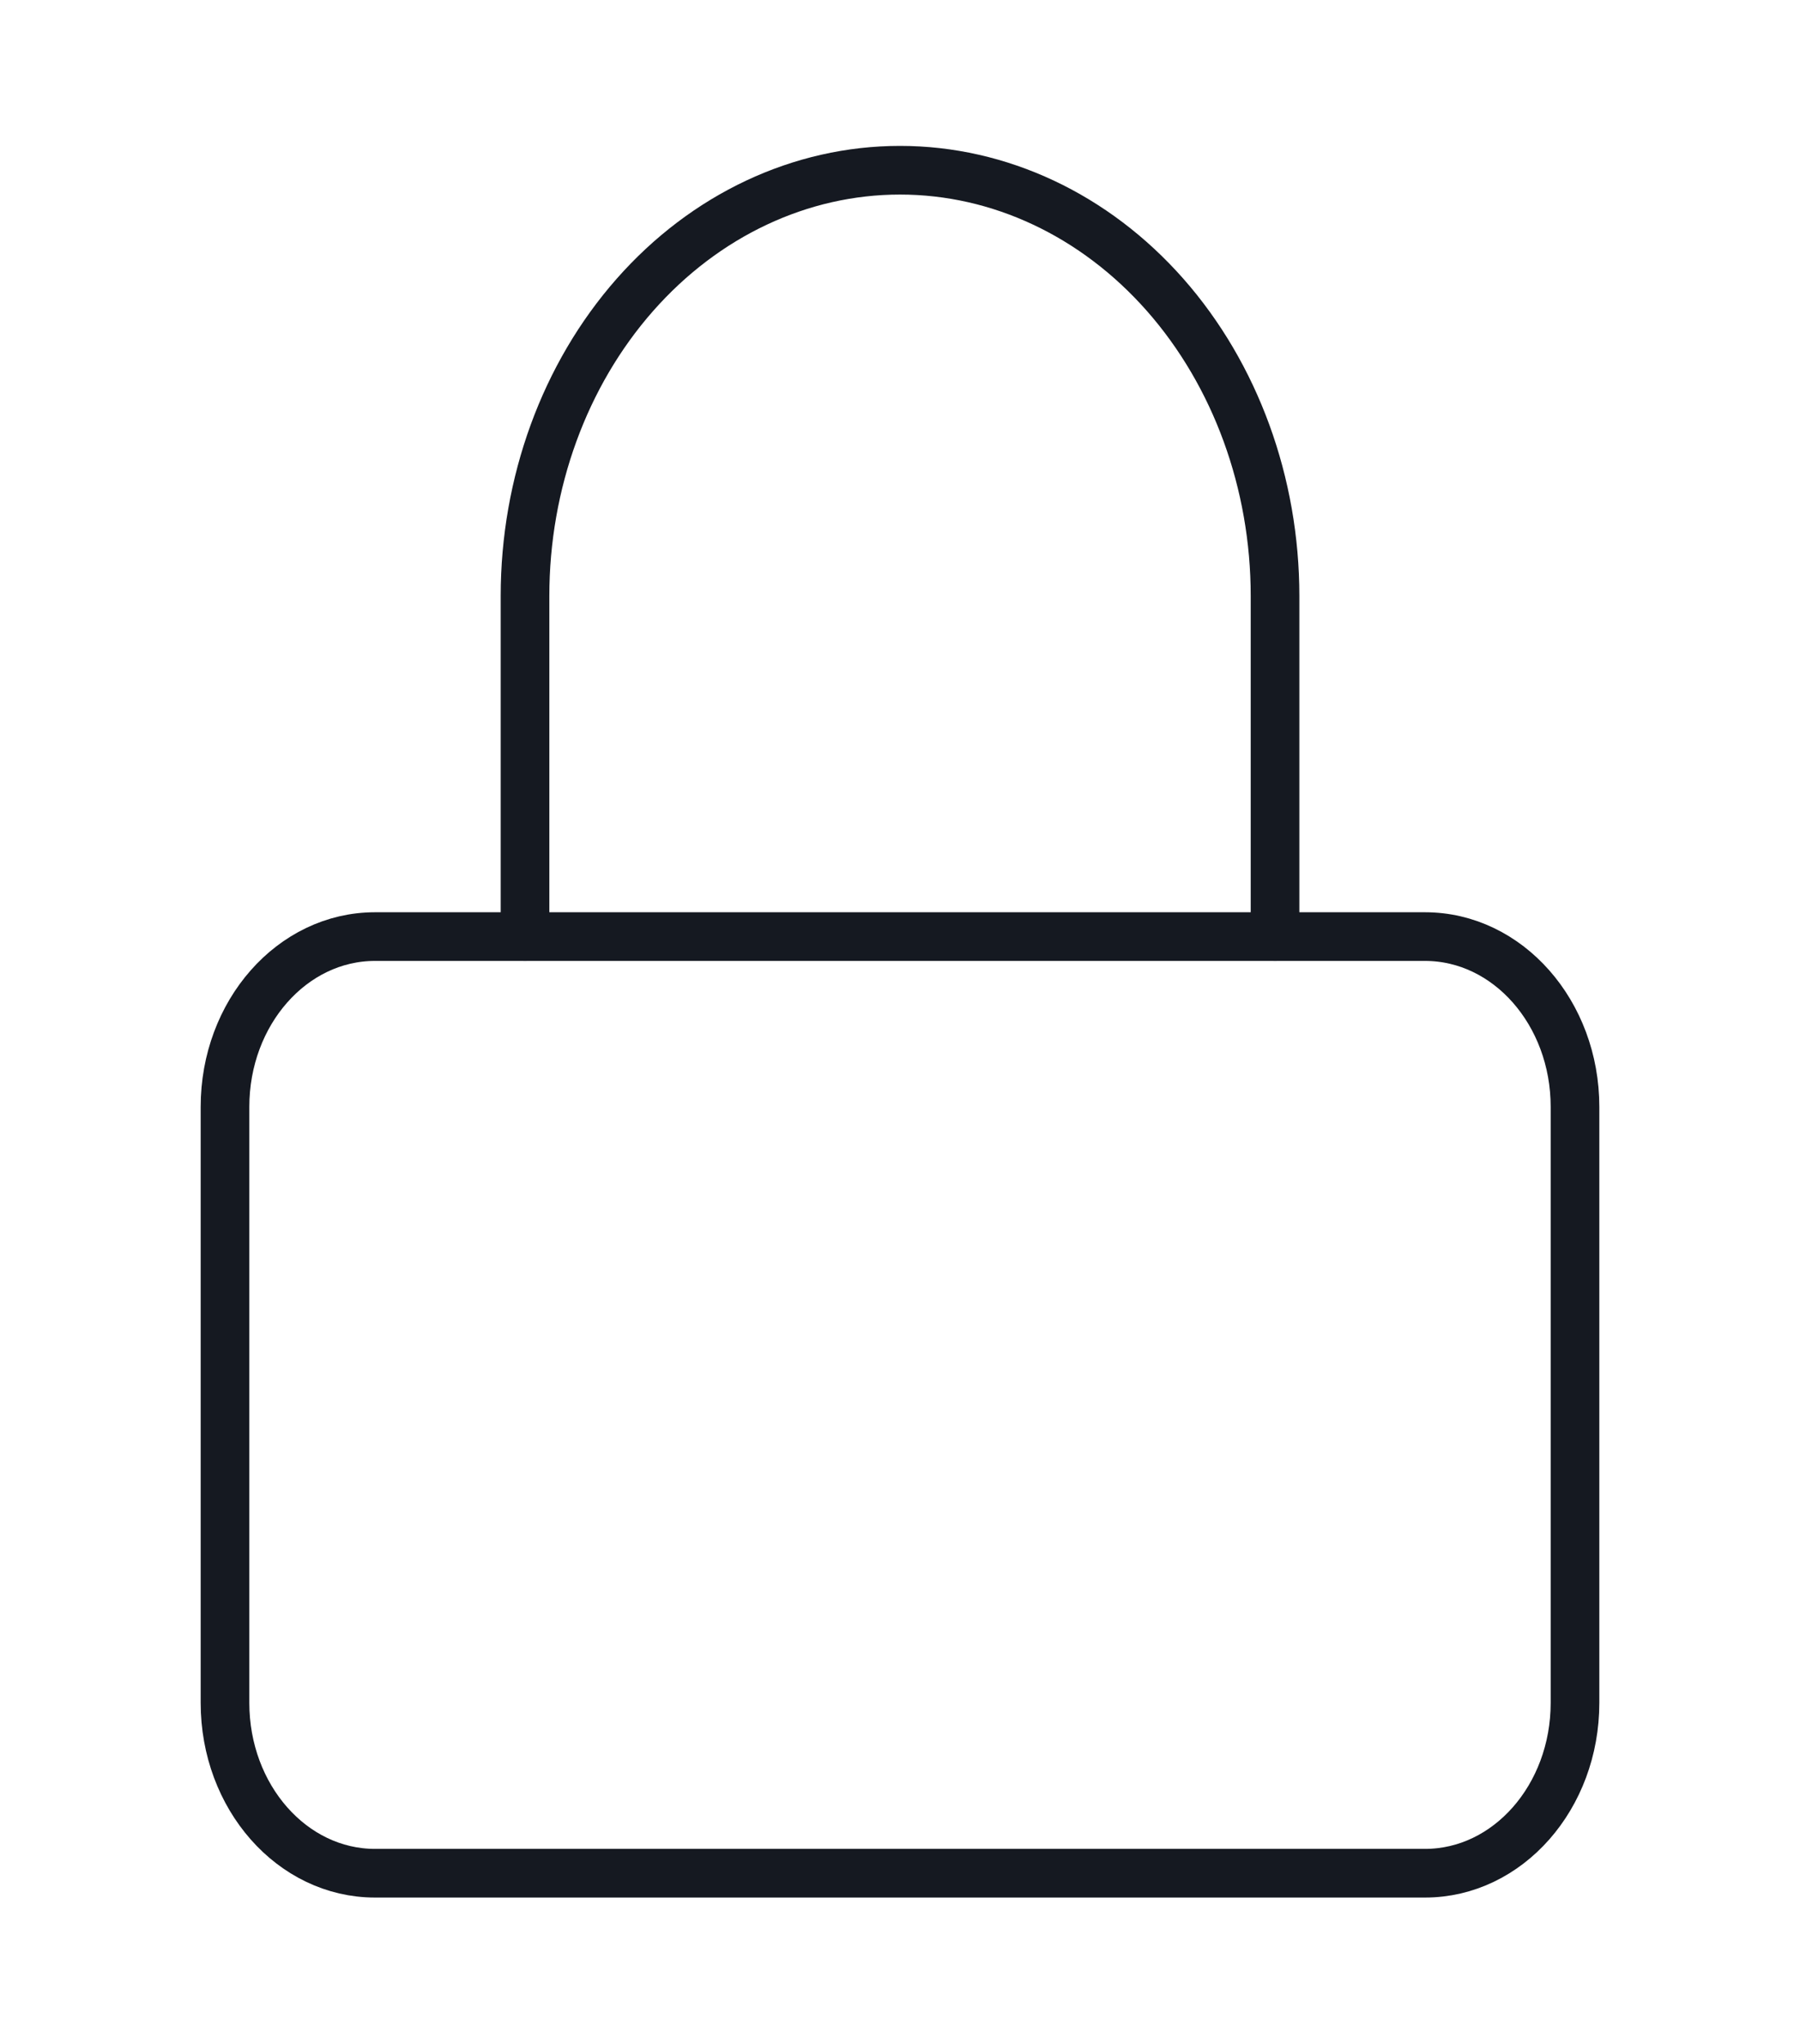 <svg width="37" height="42" viewBox="0 0 37 42" fill="none" xmlns="http://www.w3.org/2000/svg">
<path d="M29.292 19.246H7.708C6.005 19.246 4.625 20.813 4.625 22.745V34.993C4.625 36.926 6.005 38.493 7.708 38.493H29.292C30.994 38.493 32.375 36.926 32.375 34.993V22.745C32.375 20.813 30.994 19.246 29.292 19.246Z" stroke="#151921" stroke-linecap="round" stroke-linejoin="round"/>
<path d="M10.792 19.245V12.247C10.792 9.926 11.604 7.701 13.05 6.06C14.495 4.42 16.456 3.498 18.5 3.498C20.545 3.498 22.505 4.42 23.951 6.06C25.396 7.701 26.209 9.926 26.209 12.247V19.245" stroke="#151921" stroke-linecap="round" stroke-linejoin="round"/>
</svg>
